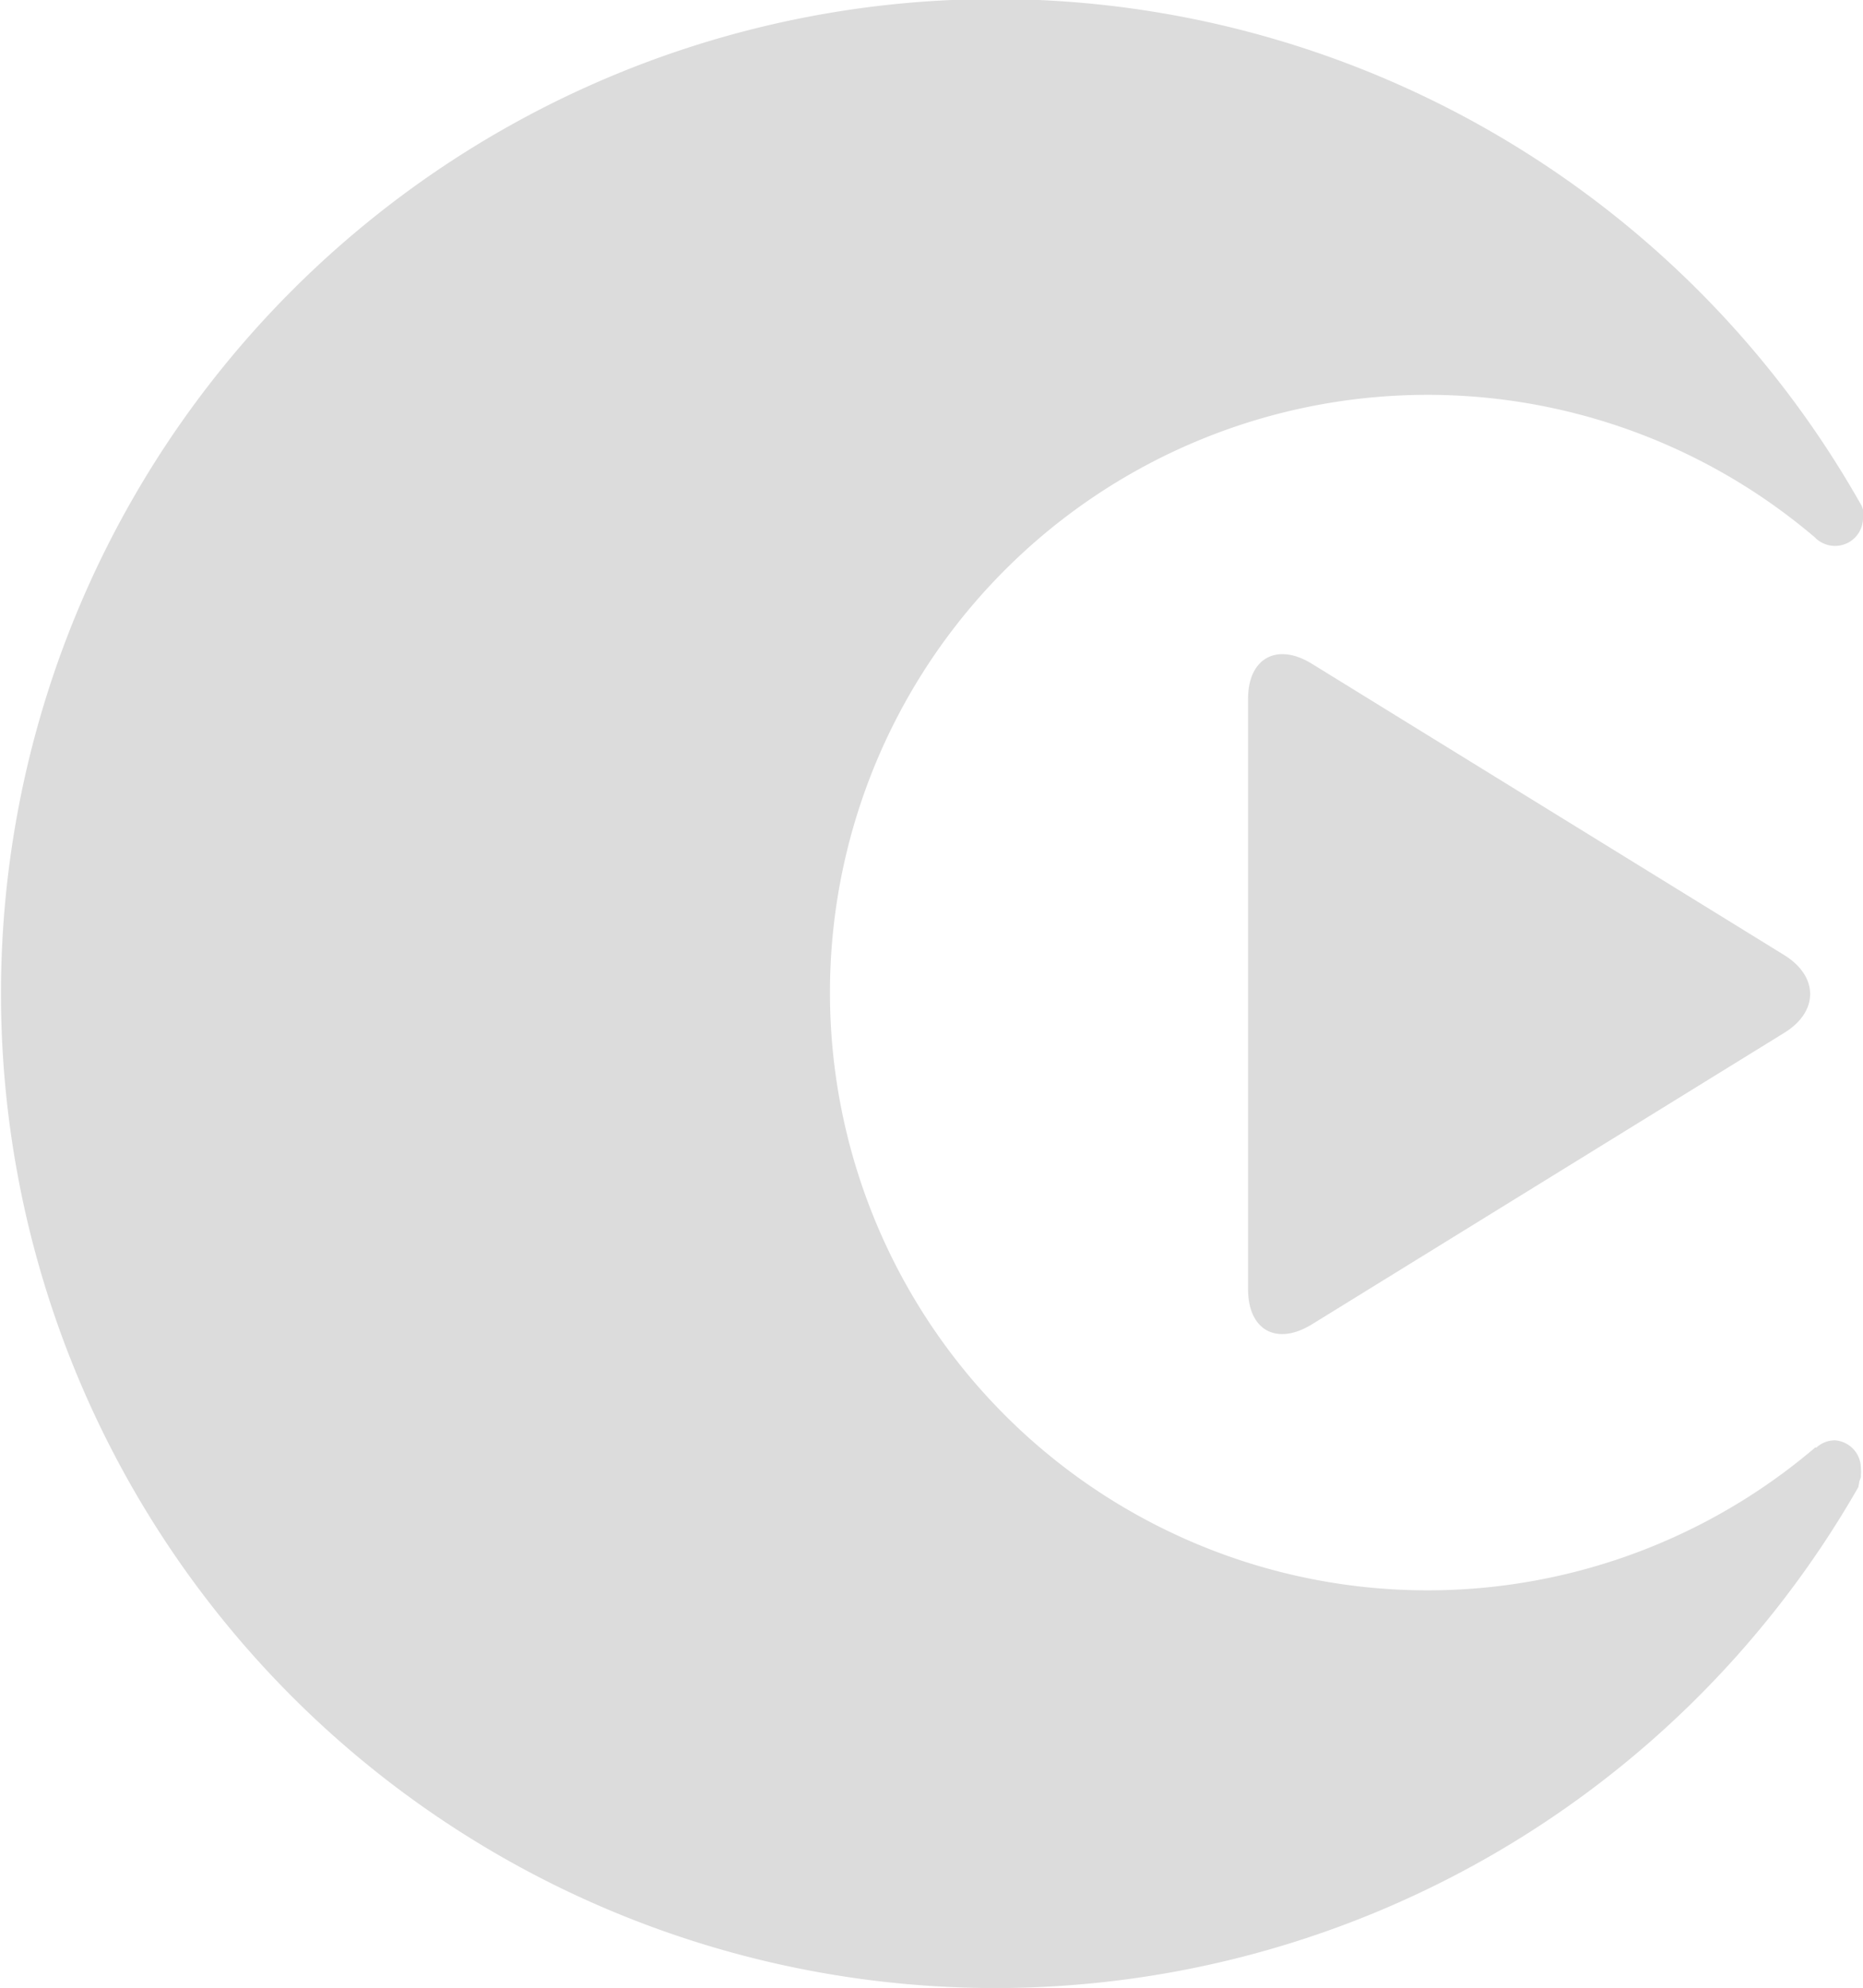 <svg xmlns="http://www.w3.org/2000/svg" viewBox="0 0 88.07 93.95"><defs><style>.cls-1{fill:#dcdcdc;}</style></defs><title>Asset 1</title><g id="Layer_2" data-name="Layer 2"><g id="Logos"><path class="cls-1" d="M84.35,48.81c1.63-1,1.63-2.66,0-3.67L62,31.36c-1.63-1-3-.26-3,1.66V60.93c0,1.93,1.34,2.68,3,1.67Z"/><path class="cls-1" d="M86.74,68.07a1.3,1.3,0,0,0-.87.34l-.06,0a28.25,28.25,0,1,1,0-43l.06.06a1.34,1.34,0,0,0,.87.33,1.32,1.32,0,0,0,1.33-1.32,1.55,1.55,0,0,0,0-.31l0-.08a1.18,1.18,0,0,0-.07-.2s0,0,0,0h0v0h0l-.15-.26a47,47,0,1,0,0,46.65L87.9,70h0a0,0,0,0,1,0,0,1.46,1.46,0,0,0,.07-.19l0-.09a1.55,1.55,0,0,0,0-.31A1.32,1.32,0,0,0,86.74,68.07Z"/></g></g></svg>
